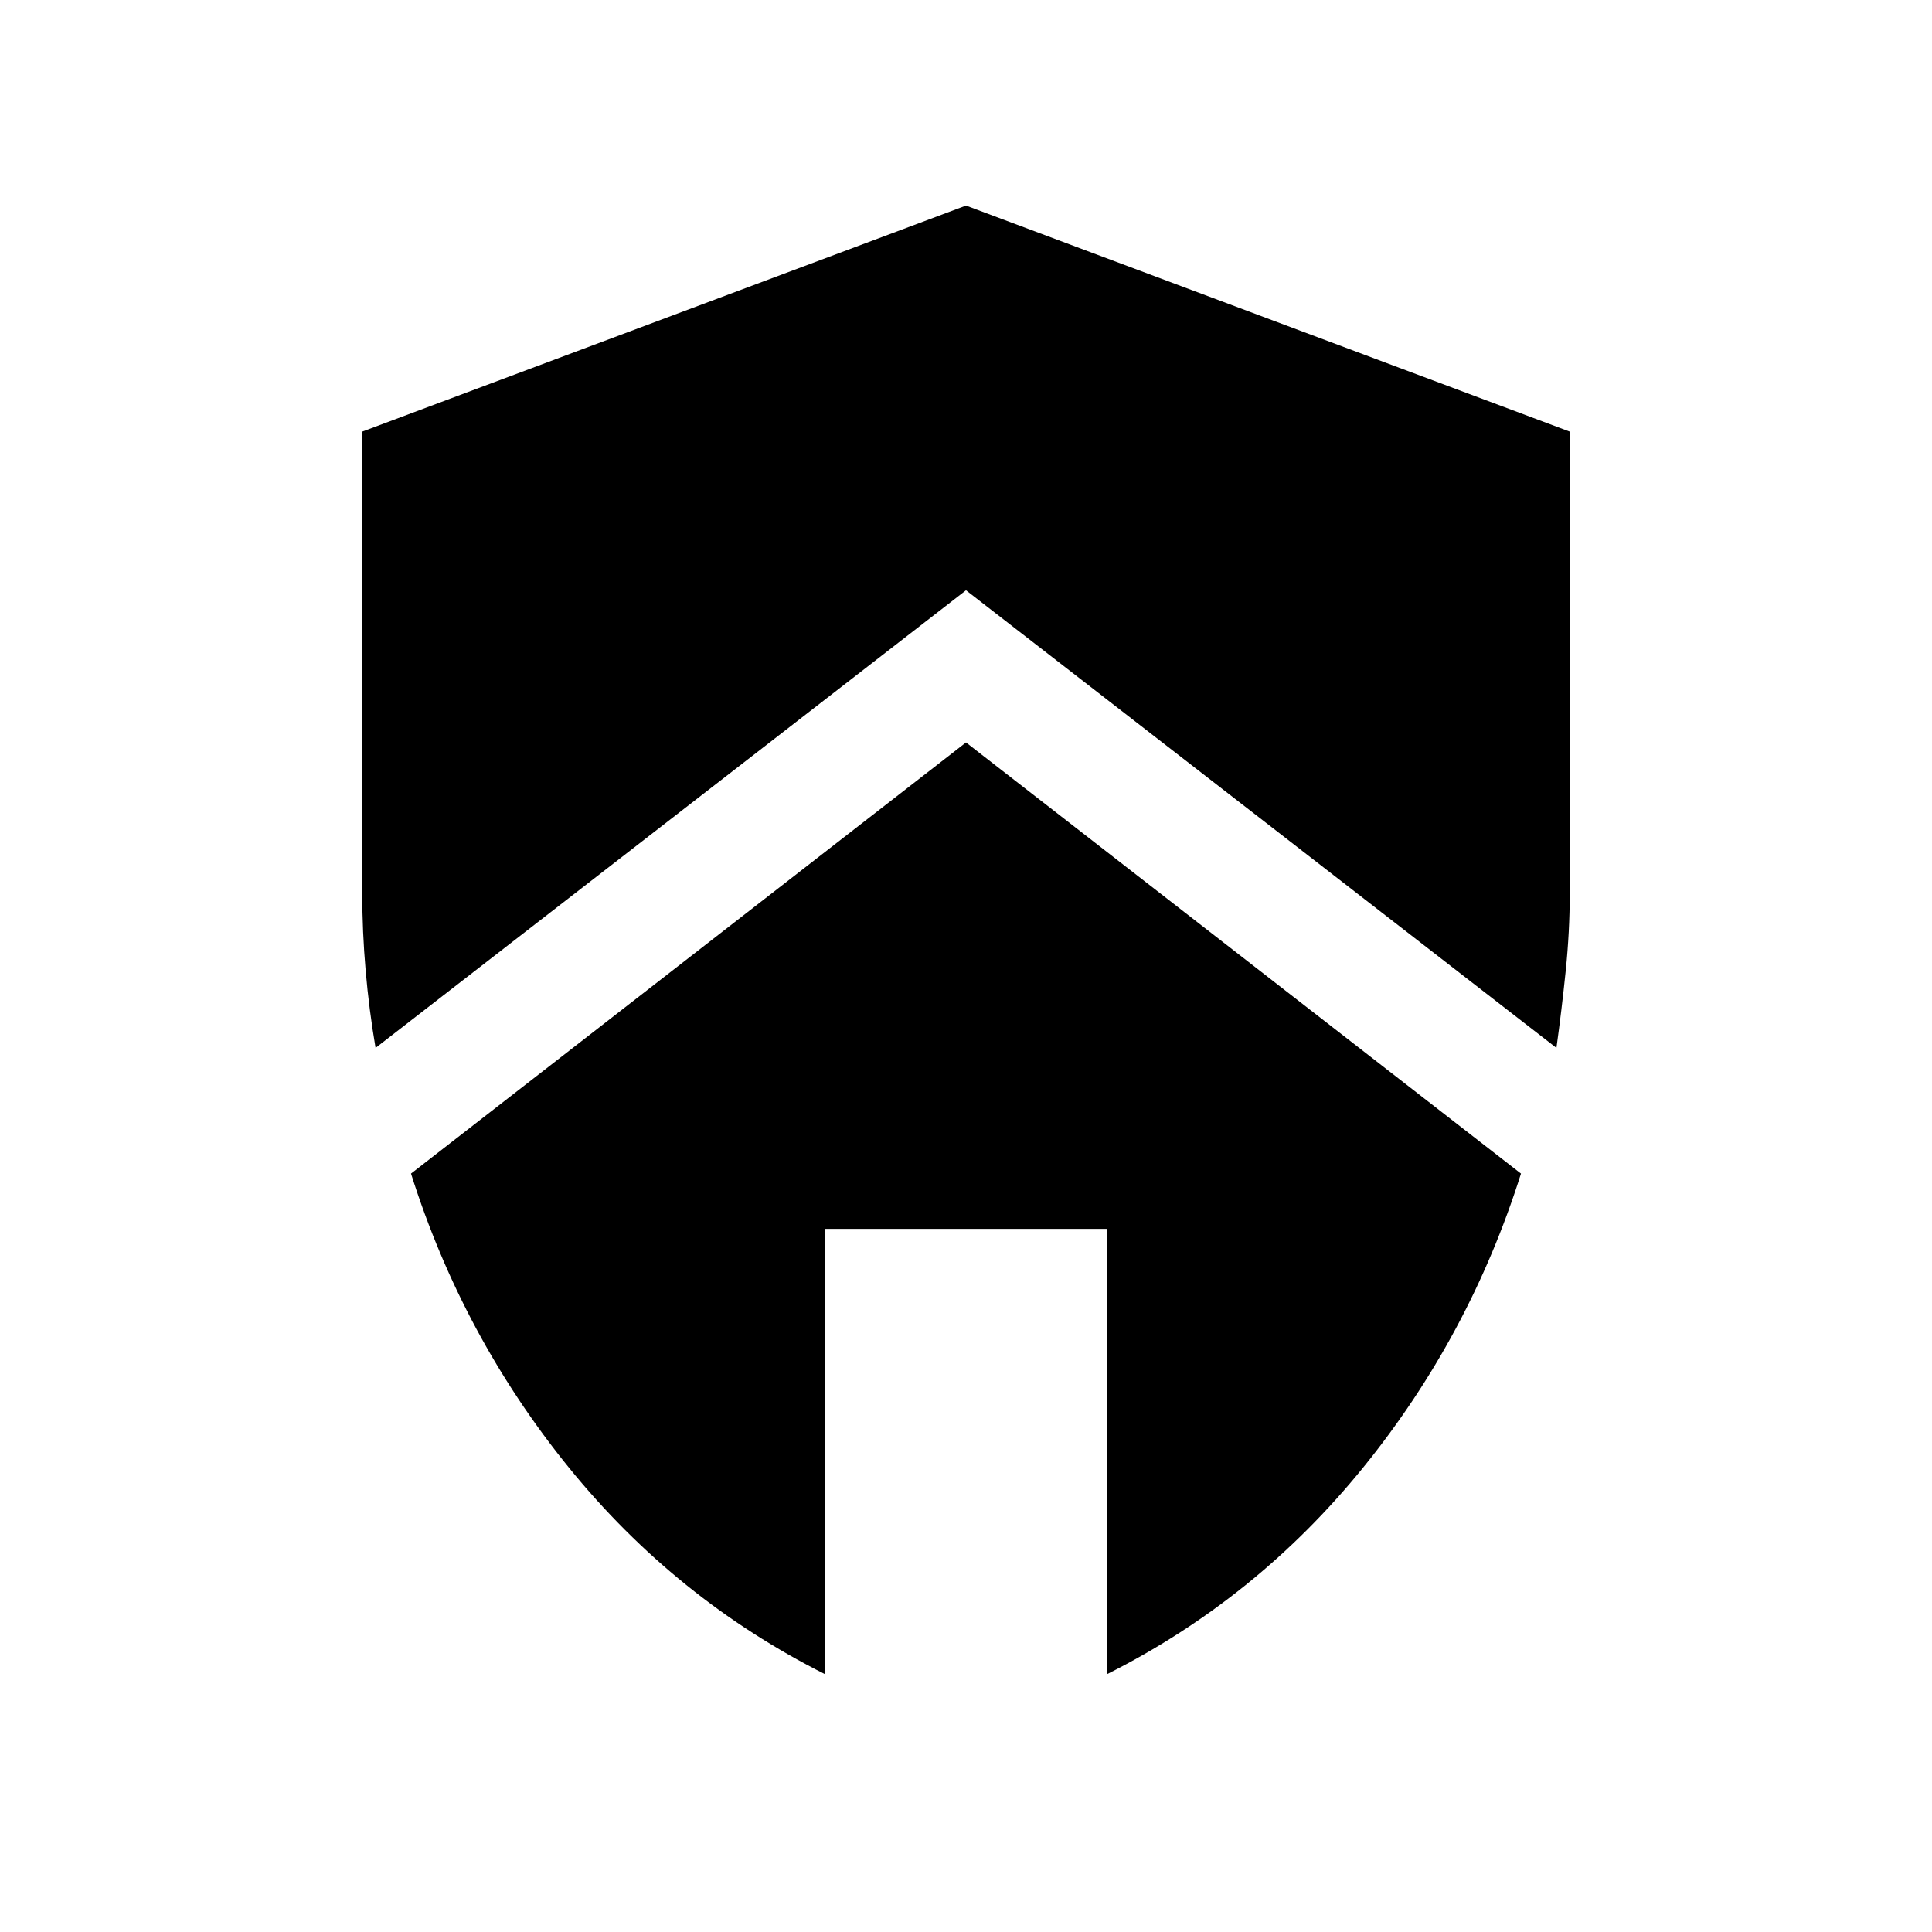 <svg xmlns="http://www.w3.org/2000/svg" height="24" viewBox="0 -960 960 960" width="24"><path d="m480-591.078 275.768 214.23q-25.538 80.923-78.499 146.154-52.962 65.231-127.27 102.616v-221.306H410.001v221.306q-74.308-37.385-127.27-102.616-52.961-65.231-78.499-146.154L480-591.078Zm0-266.767 299.999 112.308V-516q0 18.846-2 38.346-2 19.5-4.616 38.346L480-666.691 186.617-439.308q-3.231-18.846-4.923-38.346-1.693-19.5-1.693-38.346v-229.537L480-857.845Z"/></svg>